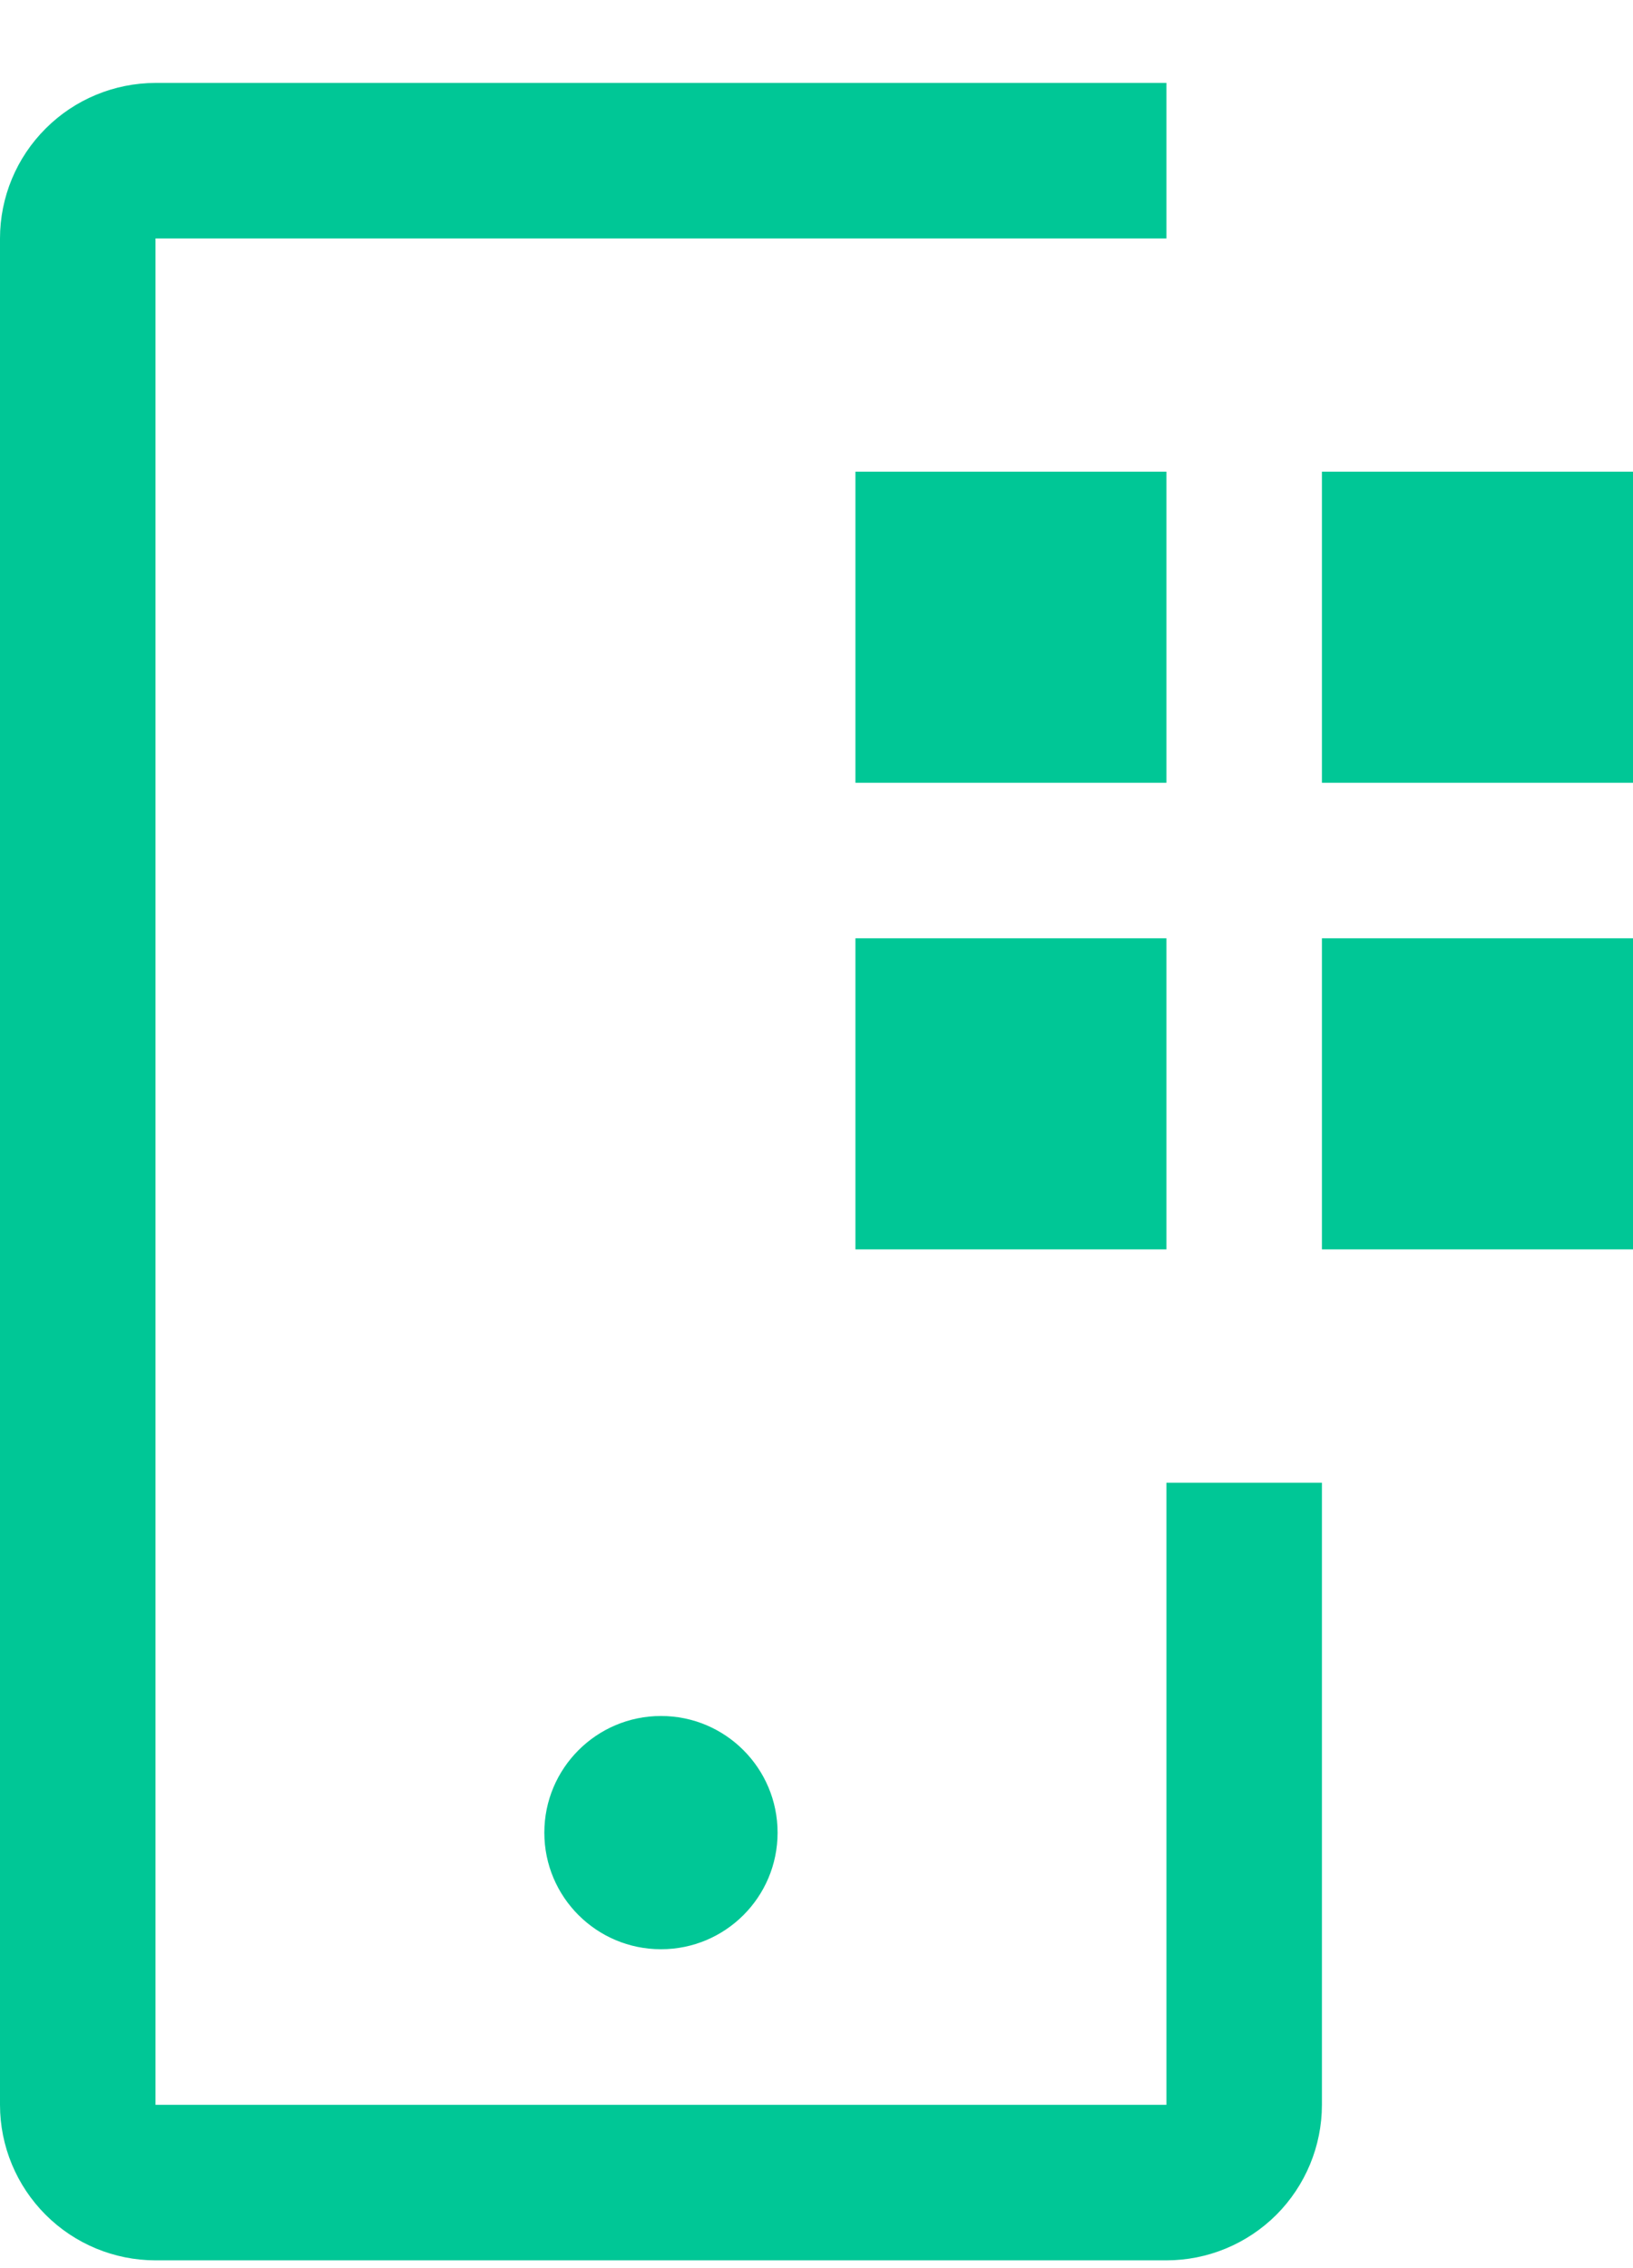 <svg width="18" height="25" viewBox="0 0 18 25" fill="none" xmlns="http://www.w3.org/2000/svg">
<path d="M14.571 5.199H18V8.628H14.571V5.199ZM14.571 10.342H18V13.771H14.571V10.342ZM9.429 5.199H12.857V8.628H9.429V5.199ZM9.429 10.342H12.857V13.771H9.429V10.342Z" fill="#00C796"/>
<path d="M7.286 21.485C7.996 21.485 8.571 20.91 8.571 20.2C8.571 19.49 7.996 18.914 7.286 18.914C6.576 18.914 6 19.49 6 20.2C6 20.91 6.576 21.485 7.286 21.485Z" fill="#00C796"/>
<path d="M12.857 24.914H1.714C1.26 24.914 0.824 24.733 0.503 24.412C0.181 24.09 0 23.654 0 23.2V2.628C0 2.174 0.181 1.738 0.503 1.417C0.824 1.095 1.26 0.915 1.714 0.914H12.857V2.628H1.714V23.2H12.857V16.343H14.571V23.2C14.571 23.654 14.39 24.09 14.069 24.412C13.747 24.733 13.312 24.914 12.857 24.914Z" fill="#00C796"/>
</svg>
